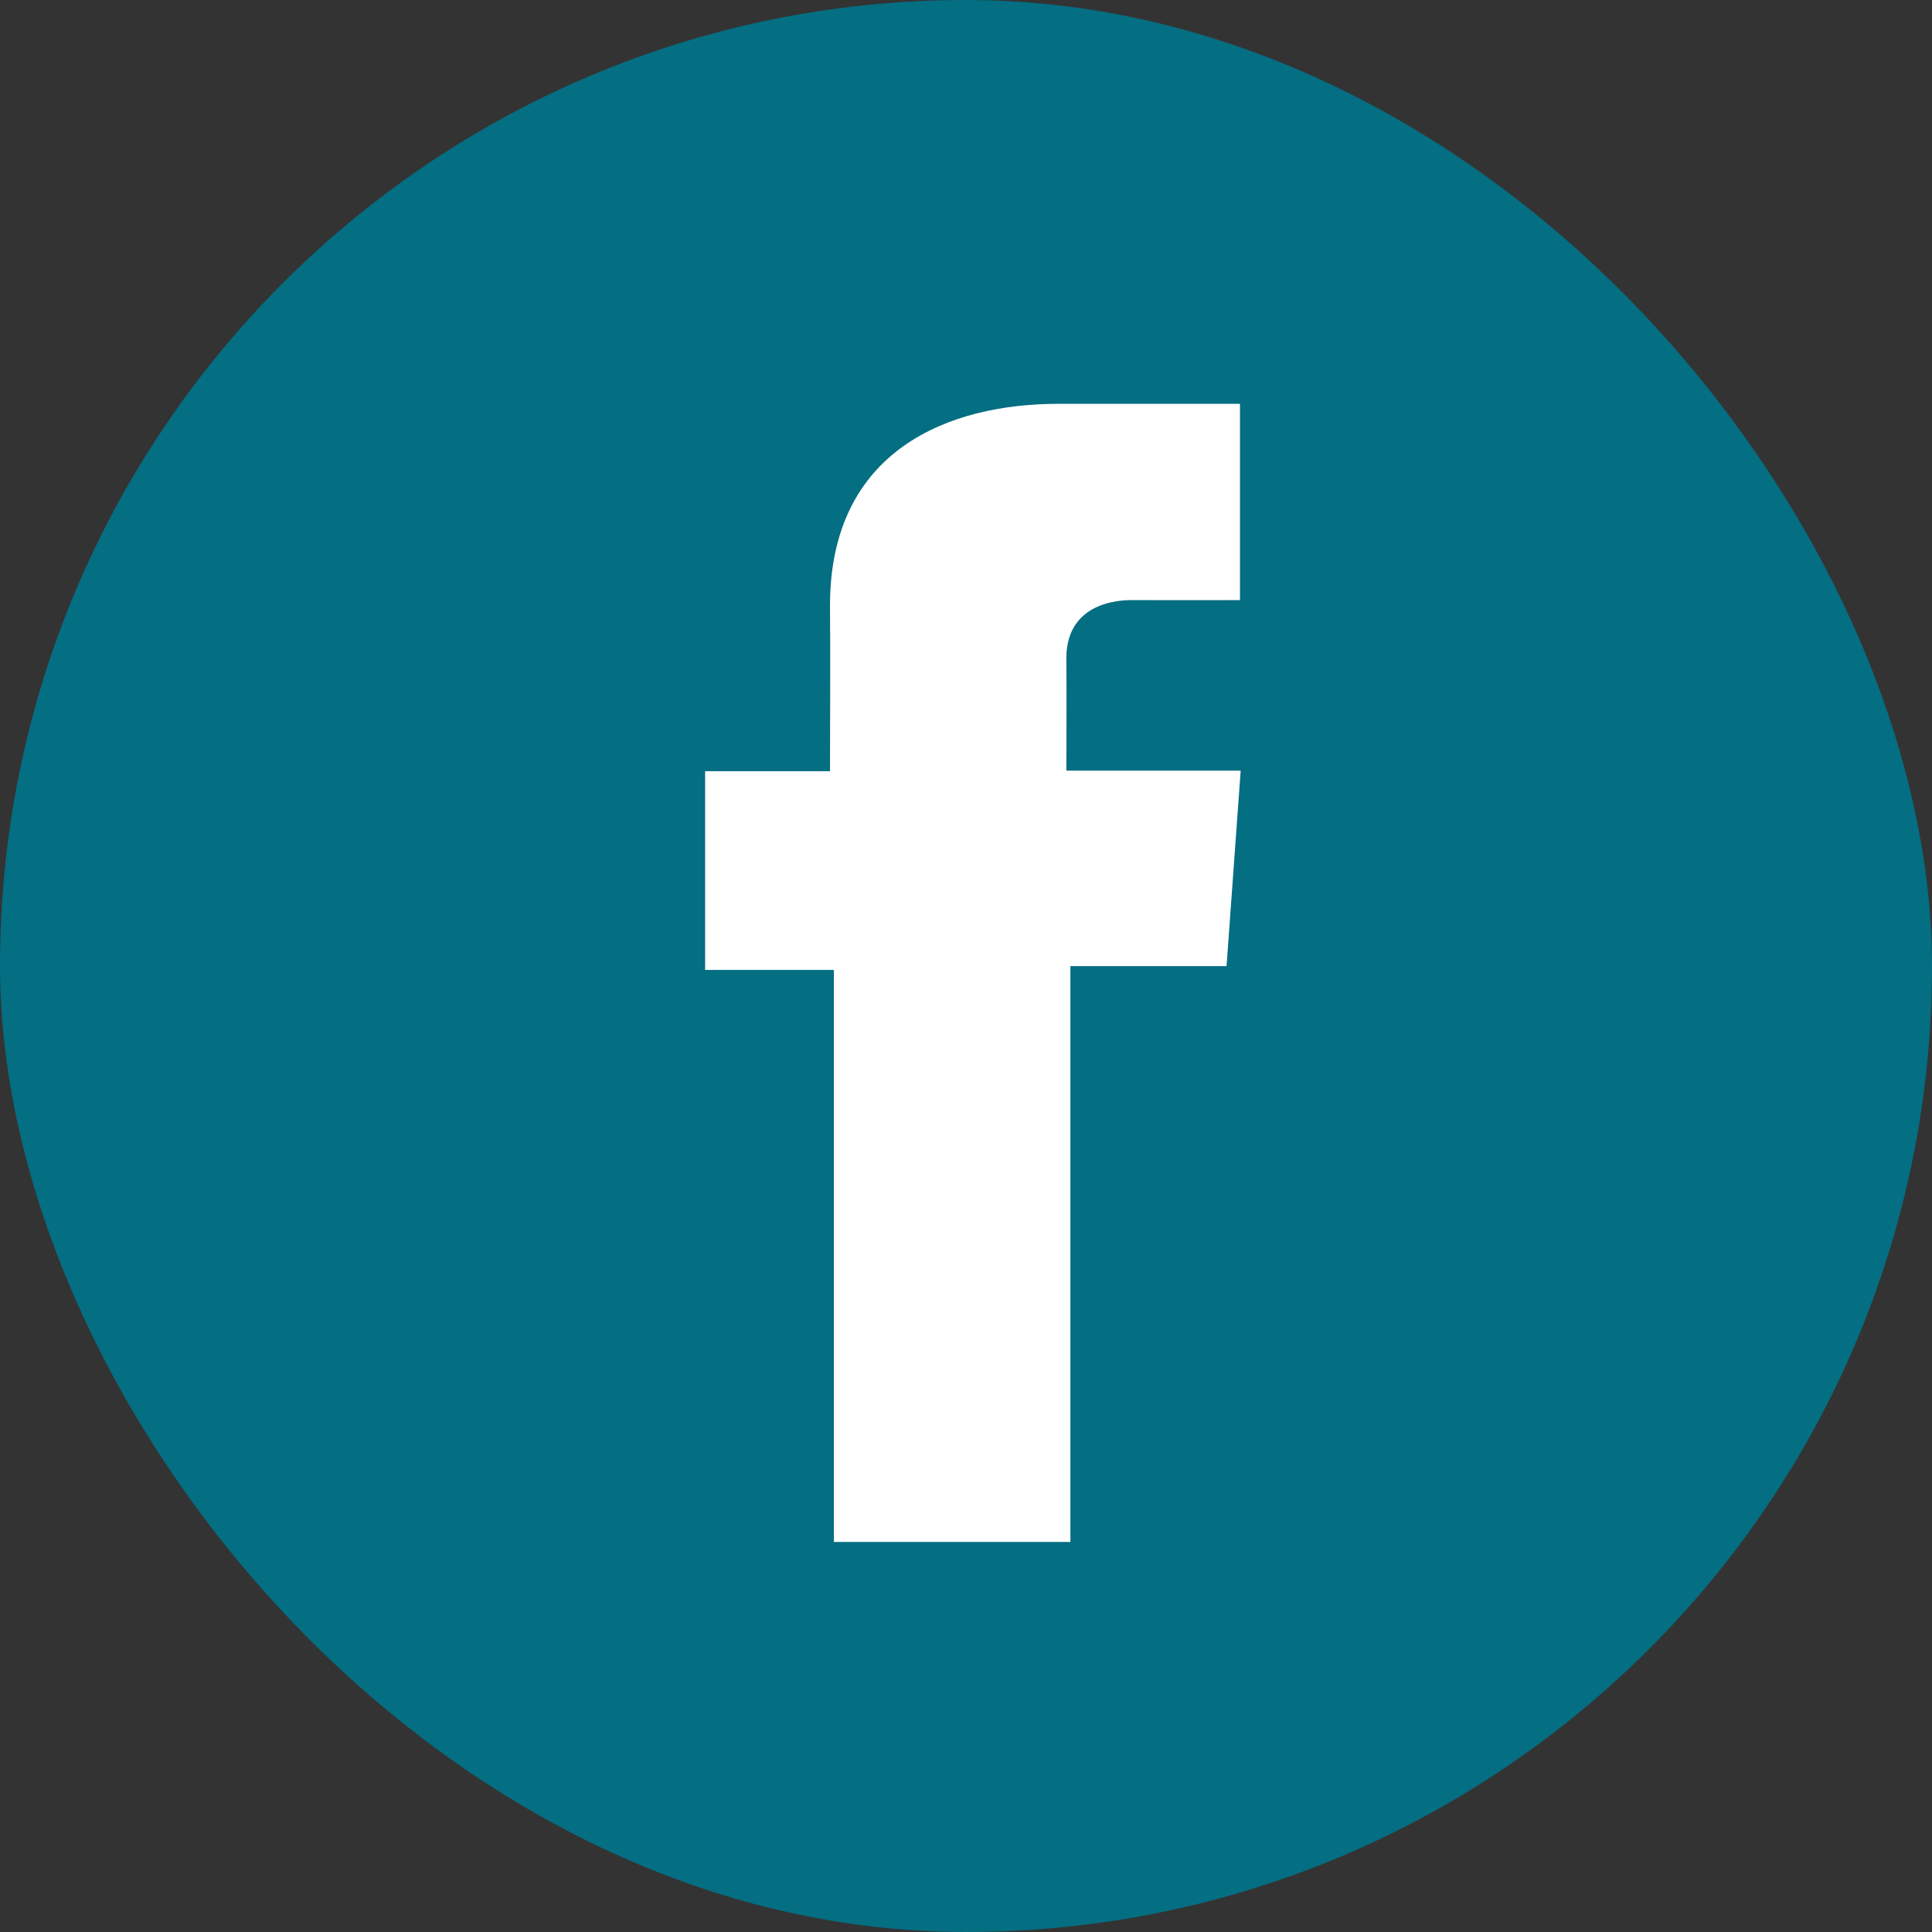 <svg width="140" height="140" viewBox="0 0 140 140" fill="none" xmlns="http://www.w3.org/2000/svg">
<rect x="0" y="0" width="140" height="140" fill="#333333" stroke="none"/>
<rect x="1.5" y="1.5" width="137" height="137" rx="68.5" fill="#046E82" stroke="#046E82" stroke-width="3"/>
<path d="M70.5 130C103.361 130 130 103.361 130 70.5C130 37.639 103.361 11 70.5 11C37.639 11 11 37.639 11 70.5C11 103.361 37.639 130 70.5 130Z" fill="#046E82"/>
<path d="M76.666 29.263C68.844 29.263 60.144 32.553 60.144 43.891C60.182 47.842 60.144 51.625 60.144 55.883H51.095V70.283H60.424V111.736H77.566V70.009H88.881L89.904 55.843H77.271C77.271 55.843 77.299 49.541 77.271 47.711C77.271 43.231 81.933 43.487 82.213 43.487C84.432 43.487 88.746 43.494 89.853 43.487V29.263H76.666Z" fill="white"/>
</svg>
